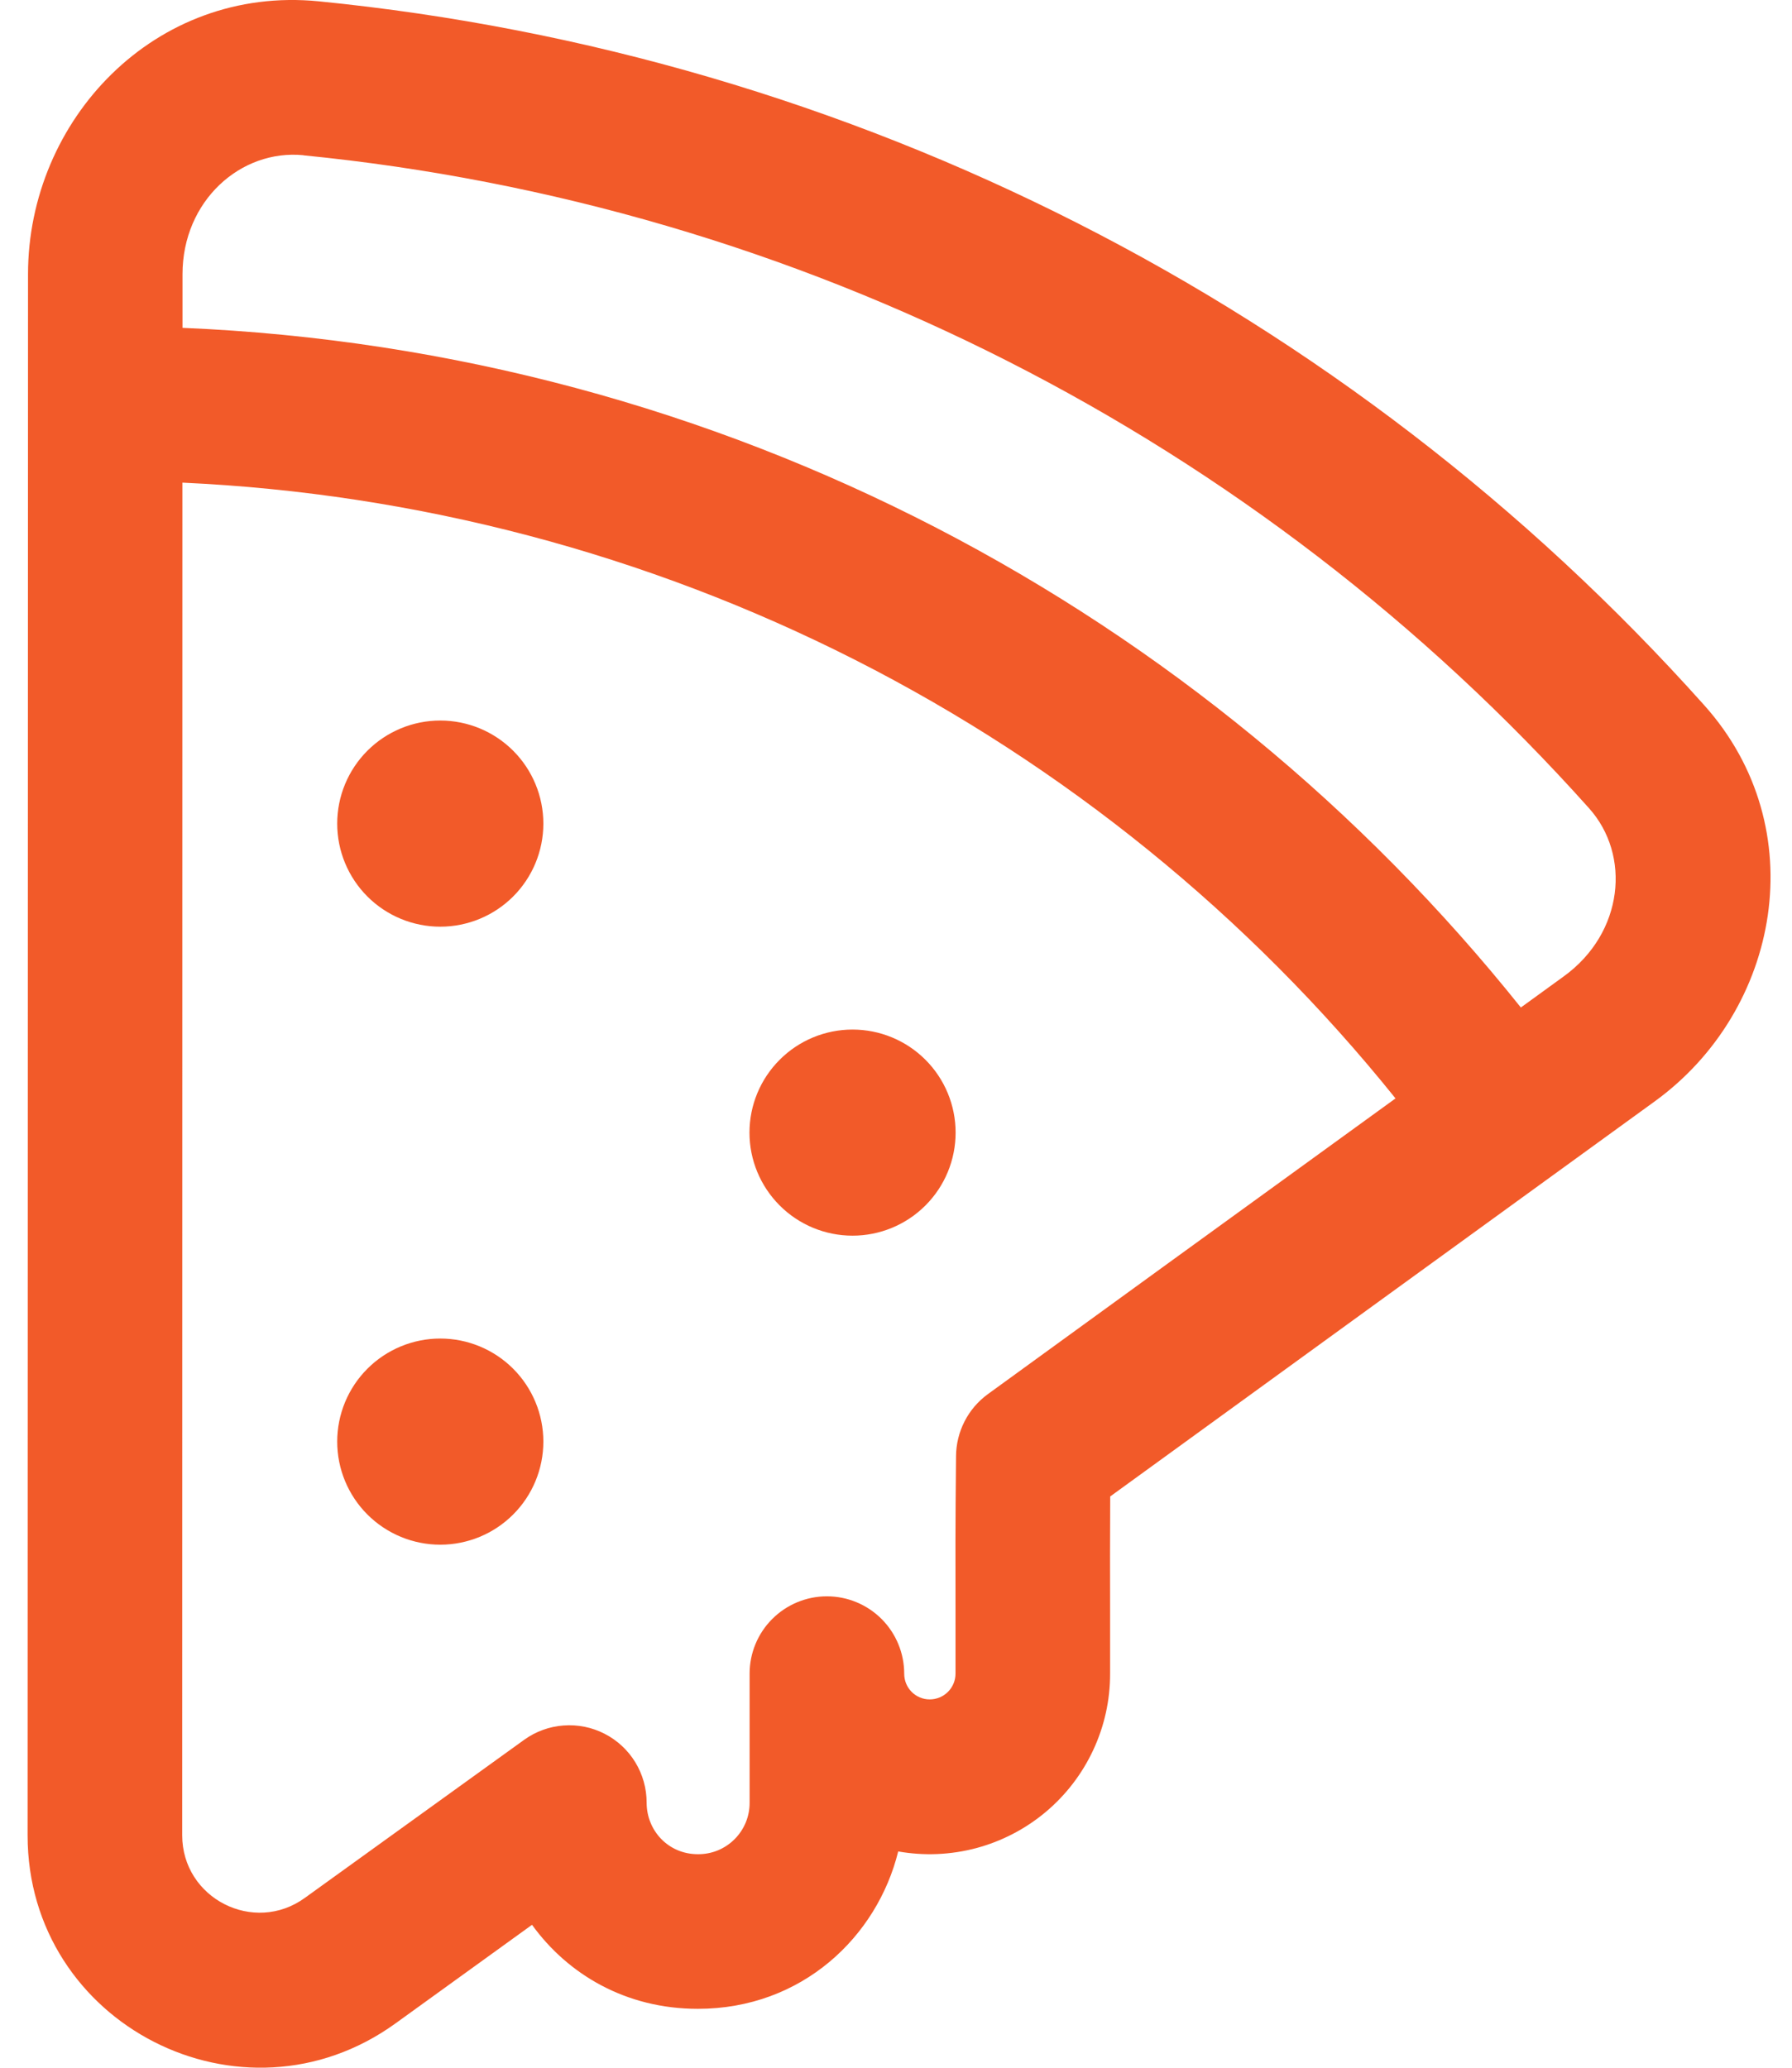<svg width="52" height="60" viewBox="0 0 52 60" fill="none" xmlns="http://www.w3.org/2000/svg">
<path d="M12.776 26.89C13.569 26.89 14.33 26.575 14.891 26.014C15.452 25.453 15.767 24.692 15.767 23.899C15.767 23.106 15.452 22.345 14.891 21.784C14.33 21.223 13.569 20.908 12.776 20.908C11.983 20.908 11.222 21.223 10.661 21.784C10.1 22.345 9.785 23.106 9.785 23.899C9.785 24.692 10.1 25.453 10.661 26.014C11.222 26.575 11.983 26.89 12.776 26.89ZM27.73 32.866C27.73 33.659 27.415 34.419 26.854 34.98C26.293 35.541 25.532 35.856 24.739 35.856C23.946 35.856 23.185 35.541 22.625 34.98C22.064 34.419 21.748 33.659 21.748 32.866C21.748 32.072 22.064 31.312 22.625 30.751C23.185 30.19 23.946 29.875 24.739 29.875C25.532 29.875 26.293 30.19 26.854 30.751C27.415 31.312 27.73 32.072 27.73 32.866ZM12.776 44.823C13.569 44.823 14.33 44.508 14.891 43.947C15.452 43.386 15.767 42.625 15.767 41.832C15.767 41.039 15.452 40.278 14.891 39.717C14.33 39.156 13.569 38.841 12.776 38.841C11.983 38.841 11.222 39.156 10.661 39.717C10.1 40.278 9.785 41.039 9.785 41.832C9.785 42.625 10.1 43.386 10.661 43.947C11.222 44.508 11.983 44.823 12.776 44.823ZM0.813 7.958C0.813 3.481 4.491 -0.431 9.247 0.038C24.732 1.573 39.077 8.86 49.45 20.46C52.65 24.028 51.654 29.325 48.017 31.959C43.285 35.393 36.233 40.504 32.216 43.423C32.21 44.73 32.21 45.58 32.213 46.689V48.567C32.214 49.333 32.047 50.088 31.723 50.782C31.4 51.475 30.929 52.089 30.342 52.581C29.756 53.072 29.069 53.429 28.33 53.627C27.591 53.824 26.817 53.857 26.064 53.724C25.454 56.194 23.277 58.291 20.25 58.291C18.157 58.291 16.476 57.289 15.438 55.853L11.475 58.715C7.025 61.927 0.798 58.748 0.801 53.254L0.813 7.961V7.958ZM8.807 4.504C6.986 4.324 5.296 5.829 5.296 7.958V9.513C21.01 10.174 34.938 17.735 44.132 29.235L45.385 28.326C47.114 27.069 47.335 24.817 46.109 23.451C36.484 12.689 23.174 5.93 8.807 4.507V4.504ZM5.287 53.254C5.287 55.084 7.363 56.146 8.846 55.072L15.211 50.484C15.546 50.243 15.941 50.099 16.353 50.069C16.765 50.038 17.178 50.121 17.545 50.31C17.913 50.499 18.221 50.785 18.436 51.138C18.651 51.491 18.764 51.896 18.764 52.309C18.764 53.116 19.389 53.804 20.25 53.804C20.447 53.806 20.643 53.769 20.826 53.695C21.008 53.62 21.174 53.51 21.314 53.371C21.454 53.232 21.564 53.066 21.64 52.884C21.715 52.702 21.753 52.506 21.752 52.309V48.564C21.752 47.969 21.988 47.399 22.409 46.978C22.829 46.558 23.4 46.321 23.995 46.321C24.59 46.321 25.16 46.558 25.581 46.978C26.001 47.399 26.238 47.969 26.238 48.564C26.238 48.983 26.57 49.312 26.979 49.312C27.178 49.312 27.368 49.233 27.508 49.093C27.648 48.953 27.727 48.763 27.727 48.564V46.704C27.724 45.298 27.721 44.288 27.742 42.251C27.745 41.901 27.83 41.556 27.99 41.244C28.149 40.932 28.38 40.663 28.663 40.456C31.361 38.494 36.128 35.037 40.495 31.873C36.231 26.568 30.886 22.231 24.817 19.15C18.748 16.07 12.092 14.316 5.293 14.005L5.287 53.254Z" fill="#F25A29"/>
</svg>
